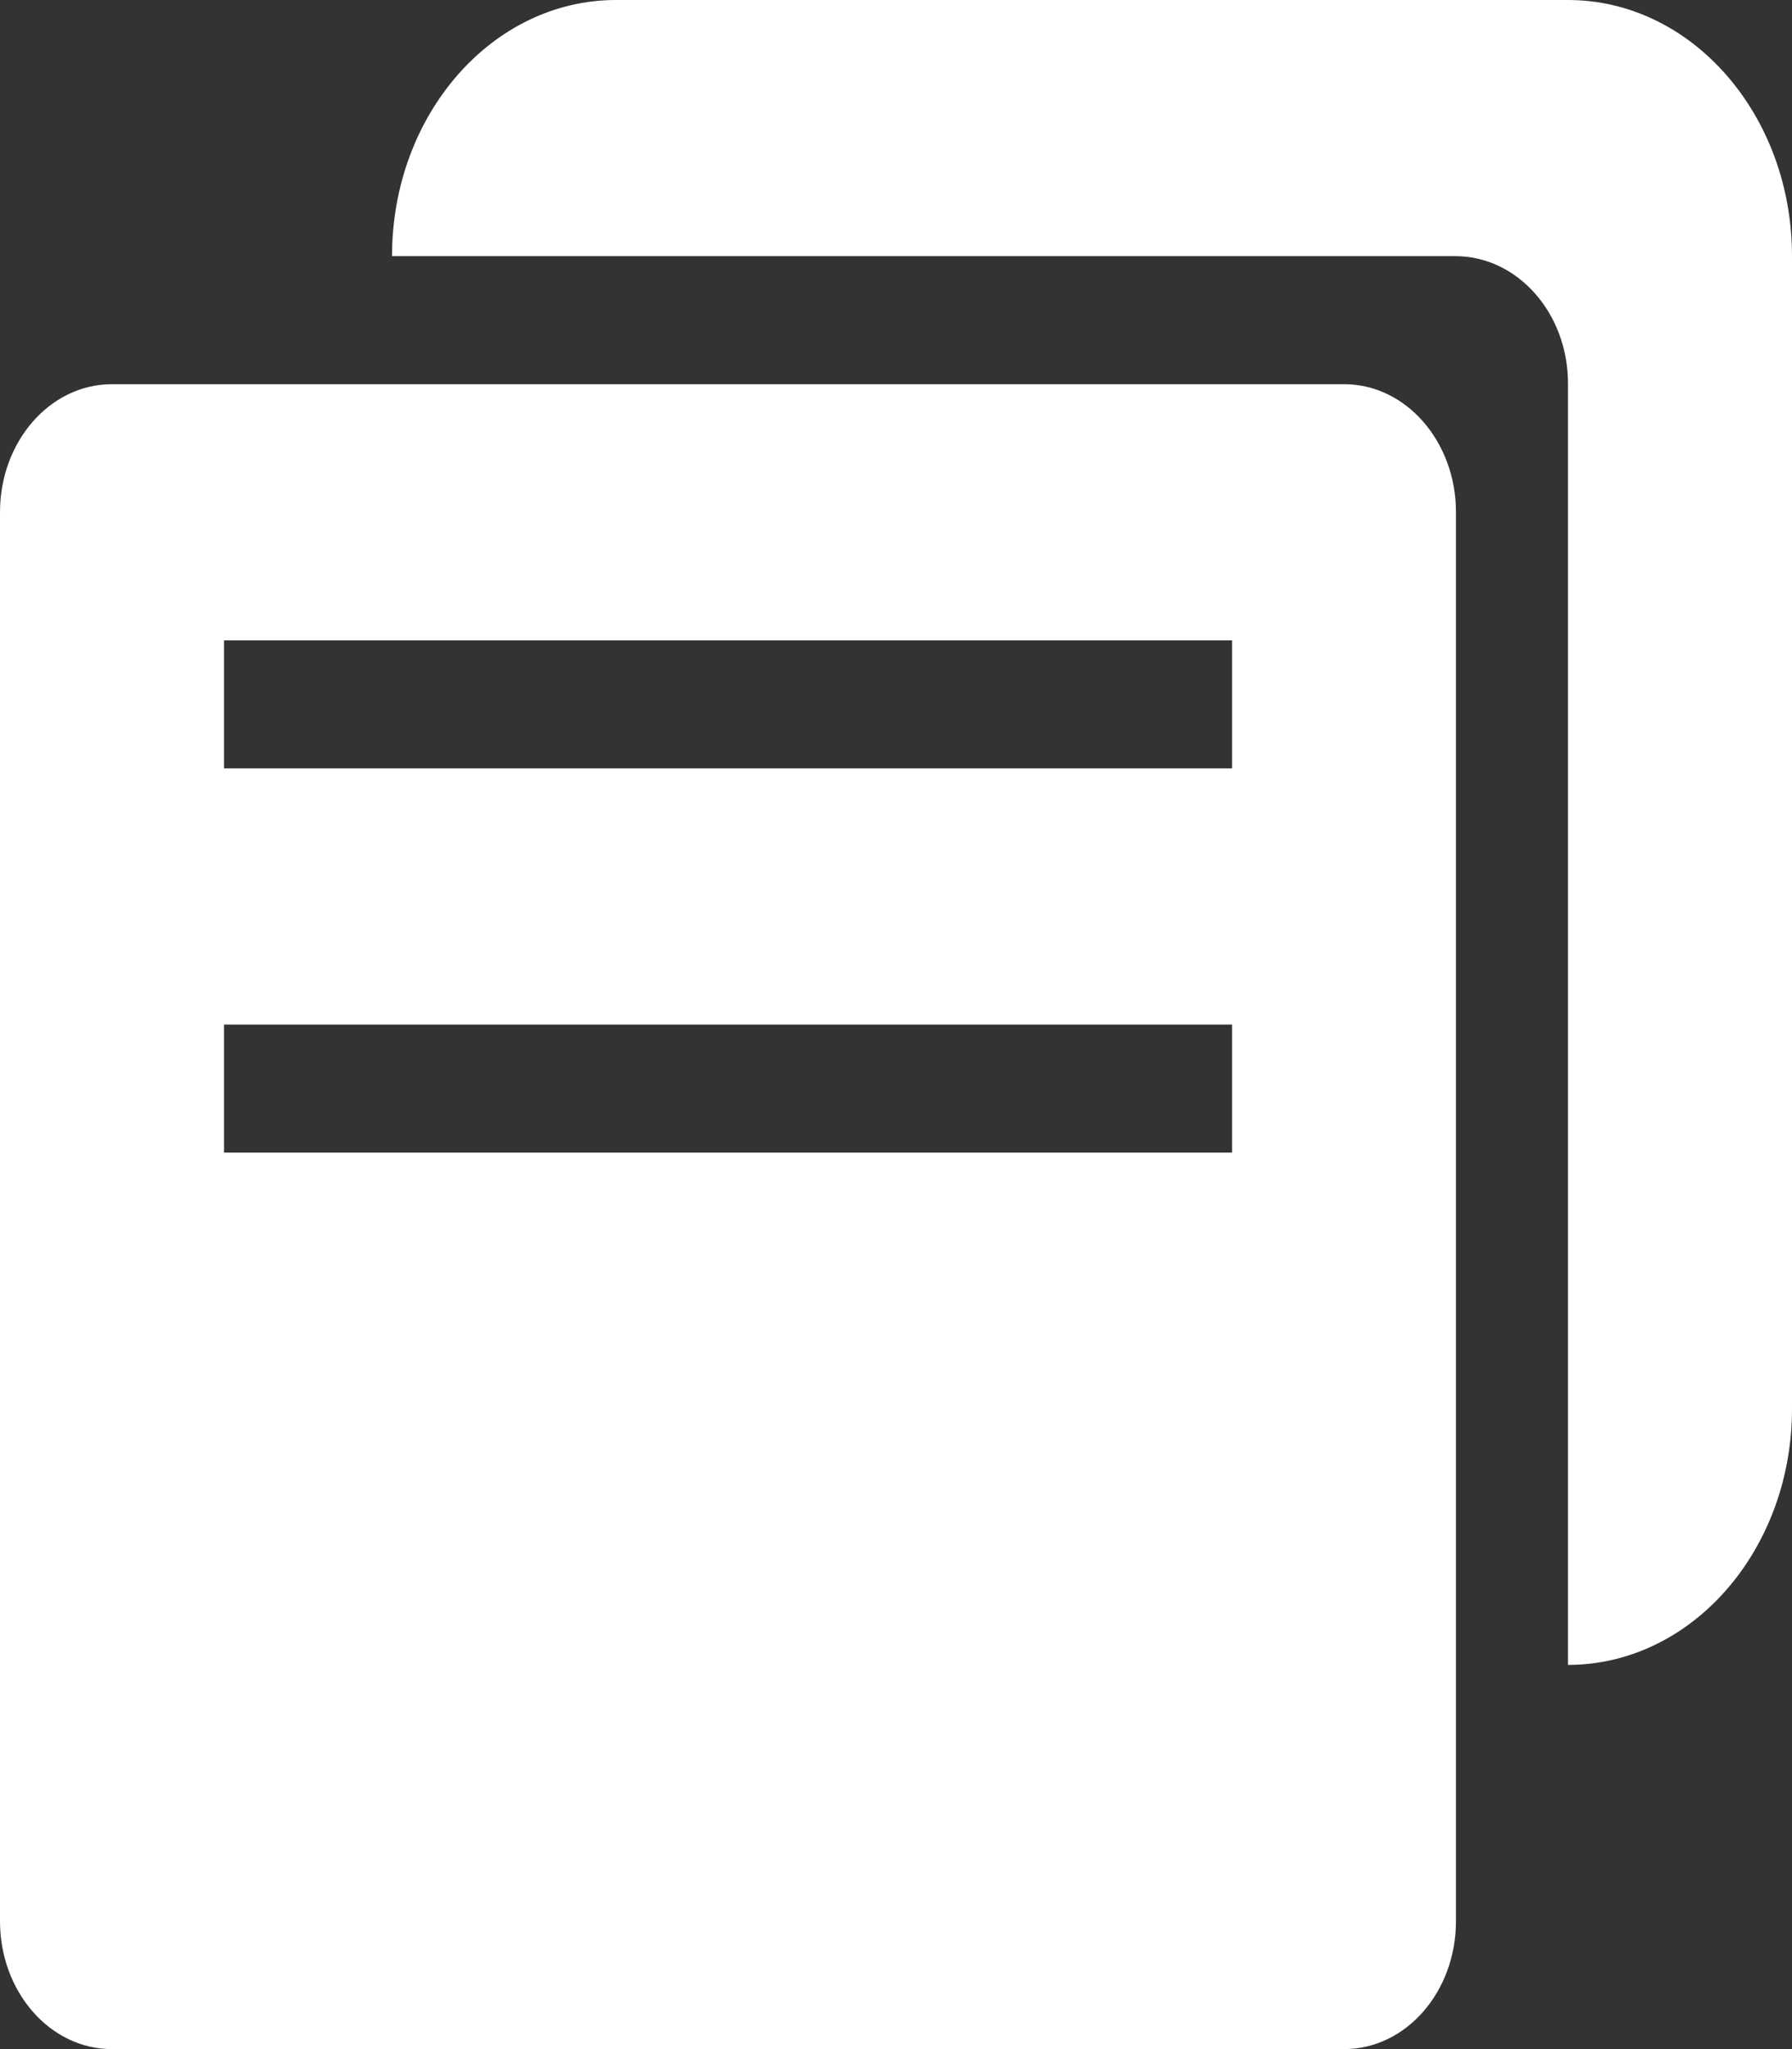 <svg width="21" height="24" viewBox="0 0 21 24" fill="none" xmlns="http://www.w3.org/2000/svg">
<rect x="0" y="0" width="21" height="24" fill="#333333" stroke="none"/>
<path d="M18.375 0H7.219C5.768 0 4.594 1.343 4.594 3H17.054C17.783 3 18.375 3.667 18.375 4.493V19.5C19.824 19.5 21 18.156 21 16.5V3C21 1.343 19.824 0 18.375 0ZM14.438 9H2.625V7.5H14.438V9ZM14.438 13.5H2.625V12H14.438V13.5ZM1.31 4.5C0.587 4.5 0 5.171 0 5.998V22.502C0 23.329 0.587 24 1.31 24H15.752C16.476 24 17.062 23.329 17.062 22.502V5.998C17.062 5.171 16.475 4.5 15.752 4.5H1.31Z" fill="white"/>
</svg>
